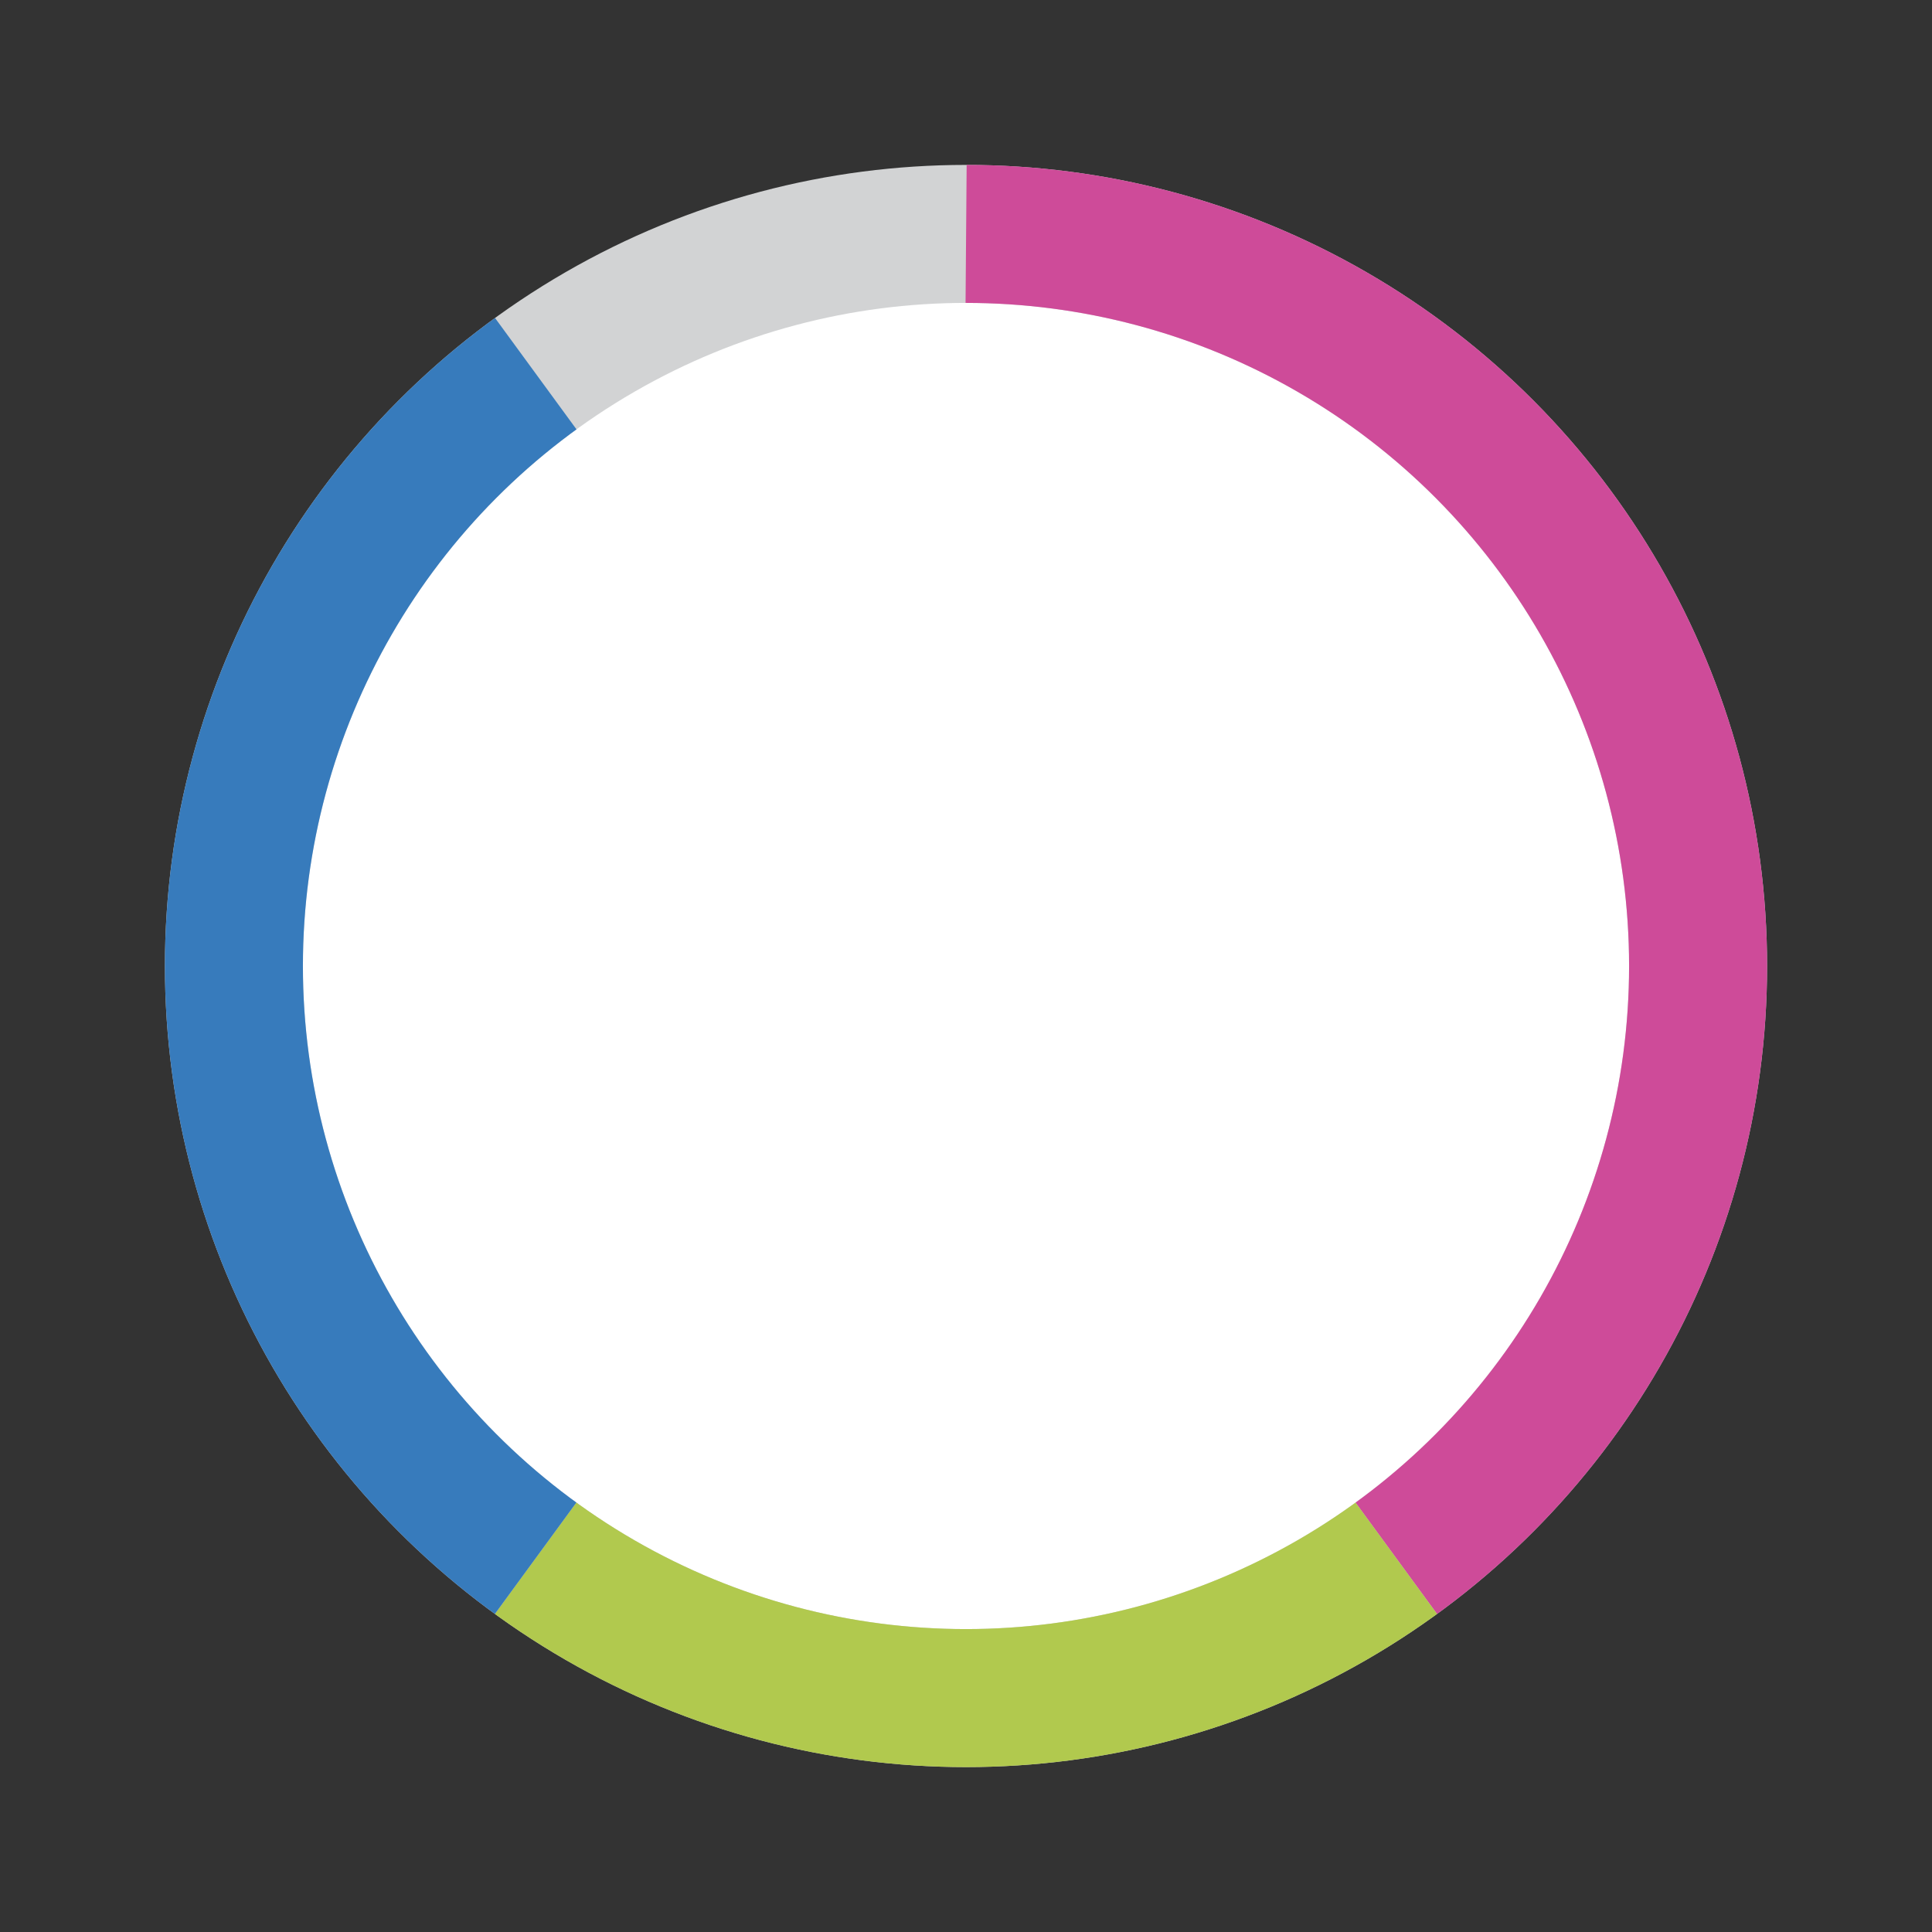 <svg width="300%" height="300%" viewBox="0 0 42 42" class="donut">
  <rect x="0" y="0" width="42" height="42" fill="#333333" stroke="none"/>
  <circle class="donut-hole" cx="21" cy="21" r="15.915" fill="#fff"></circle>
  <circle class="donut-ring" cx="21" cy="21" r="15.915" fill="transparent" stroke="#d2d3d4" stroke-width="3"></circle>

  <circle class="donut-segment" cx="21" cy="21" r="15.915" fill="transparent" stroke="#ce4b99" stroke-width="3" stroke-dasharray="40 60" stroke-dashoffset="25"></circle>
  <circle class="donut-segment" cx="21" cy="21" r="15.915" fill="transparent" stroke="#b1c94e" stroke-width="3" stroke-dasharray="20 80" stroke-dashoffset="85"></circle>
  <circle class="donut-segment" cx="21" cy="21" r="15.915" fill="transparent" stroke="#377bbc" stroke-width="3" stroke-dasharray="30 70" stroke-dashoffset="65"></circle>
  <!-- unused 10% -->
</svg>